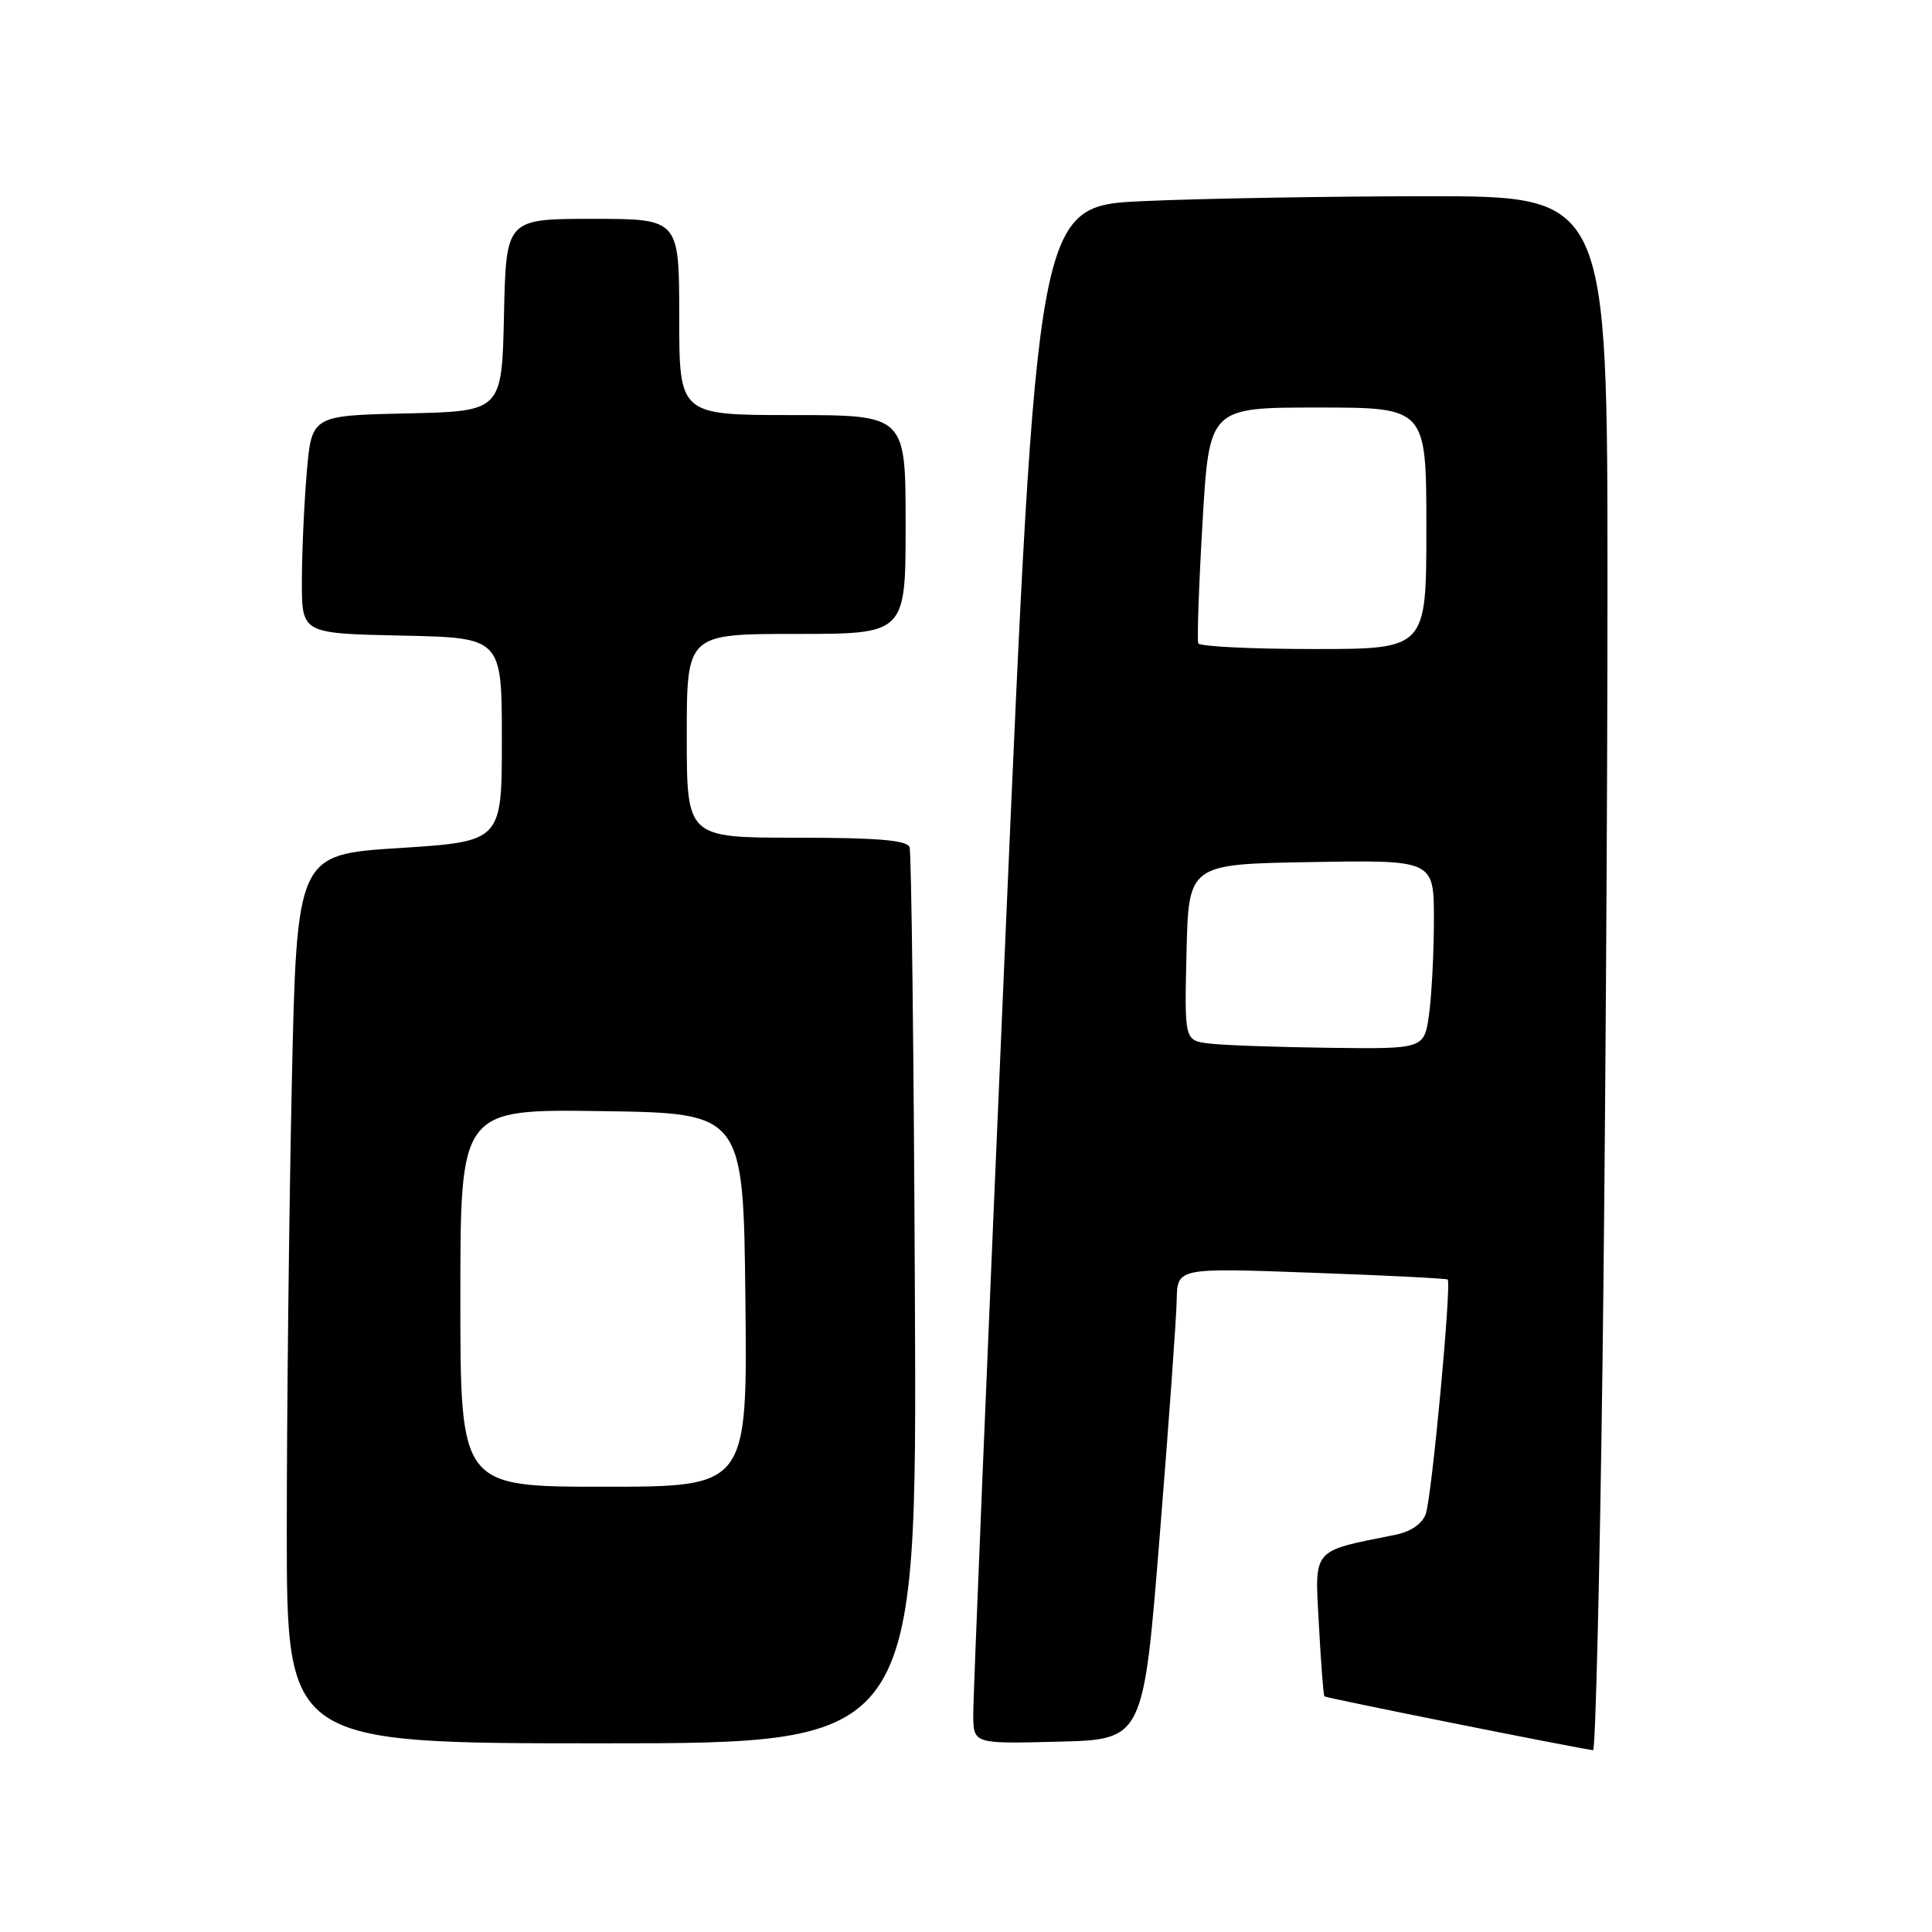 <?xml version="1.0" encoding="UTF-8" standalone="no"?>
<!DOCTYPE svg PUBLIC "-//W3C//DTD SVG 1.1//EN" "http://www.w3.org/Graphics/SVG/1.1/DTD/svg11.dtd" >
<svg xmlns="http://www.w3.org/2000/svg" xmlns:xlink="http://www.w3.org/1999/xlink" version="1.1" viewBox="0 0 256 256">
 <g >
 <path fill="currentColor"
d=" M 212.34 180.84 C 212.70 152.70 213.00 106.35 213.00 77.84 C 213.00 26.00 213.00 26.00 189.25 26.00 C 176.19 26.01 159.18 26.30 151.46 26.65 C 137.42 27.29 137.42 27.29 133.17 125.40 C 130.83 179.35 128.93 225.20 128.96 227.28 C 129.00 231.07 129.00 231.07 140.25 230.78 C 151.50 230.50 151.50 230.50 153.67 203.50 C 154.87 188.65 155.88 174.59 155.92 172.25 C 156.00 167.99 156.00 167.99 173.75 168.64 C 183.51 168.99 191.64 169.40 191.82 169.54 C 192.37 170.00 189.72 198.40 188.92 200.61 C 188.44 201.93 186.93 202.96 184.88 203.37 C 173.72 205.61 174.20 205.04 174.76 215.25 C 175.03 220.34 175.36 224.62 175.49 224.78 C 175.66 224.98 207.90 231.45 211.09 231.91 C 211.41 231.96 211.97 208.98 212.34 180.84 Z  M 121.23 172.25 C 121.09 139.94 120.77 112.94 120.52 112.25 C 120.18 111.33 116.25 111.00 105.53 111.00 C 91.00 111.00 91.00 111.00 91.00 97.50 C 91.00 84.00 91.00 84.00 105.50 84.00 C 120.00 84.00 120.00 84.00 120.00 69.50 C 120.00 55.00 120.00 55.00 105.00 55.00 C 90.00 55.00 90.00 55.00 90.00 42.00 C 90.00 29.00 90.00 29.00 78.53 29.00 C 67.06 29.00 67.06 29.00 66.78 41.75 C 66.50 54.50 66.50 54.50 53.89 54.78 C 41.29 55.06 41.29 55.06 40.64 62.68 C 40.29 66.87 40.00 73.37 40.00 77.12 C 40.00 83.94 40.00 83.94 53.25 84.22 C 66.50 84.50 66.50 84.50 66.50 98.00 C 66.50 111.50 66.50 111.50 52.91 112.37 C 39.32 113.23 39.32 113.23 38.66 143.87 C 38.30 160.71 38.00 187.21 38.00 202.75 C 38.00 231.00 38.00 231.00 79.75 231.00 C 121.50 231.00 121.50 231.00 121.23 172.25 Z  M 160.22 138.27 C 156.94 137.87 156.94 137.87 157.22 126.18 C 157.50 114.50 157.50 114.50 173.75 114.23 C 190.00 113.95 190.00 113.95 190.00 121.84 C 190.00 126.17 189.71 131.81 189.36 134.36 C 188.73 139.00 188.73 139.00 176.11 138.84 C 169.18 138.75 162.02 138.50 160.22 138.27 Z  M 158.78 85.25 C 158.60 84.84 158.85 77.64 159.34 69.25 C 160.23 54.00 160.23 54.00 174.62 54.00 C 189.00 54.00 189.00 54.00 189.00 70.00 C 189.00 86.00 189.00 86.00 174.06 86.00 C 165.84 86.00 158.97 85.66 158.78 85.25 Z  M 61.00 171.98 C 61.00 146.96 61.00 146.96 79.75 147.23 C 98.50 147.50 98.50 147.50 98.77 172.25 C 99.03 197.00 99.03 197.00 80.02 197.00 C 61.00 197.00 61.00 197.00 61.00 171.98 Z "/>
</g>
</svg>